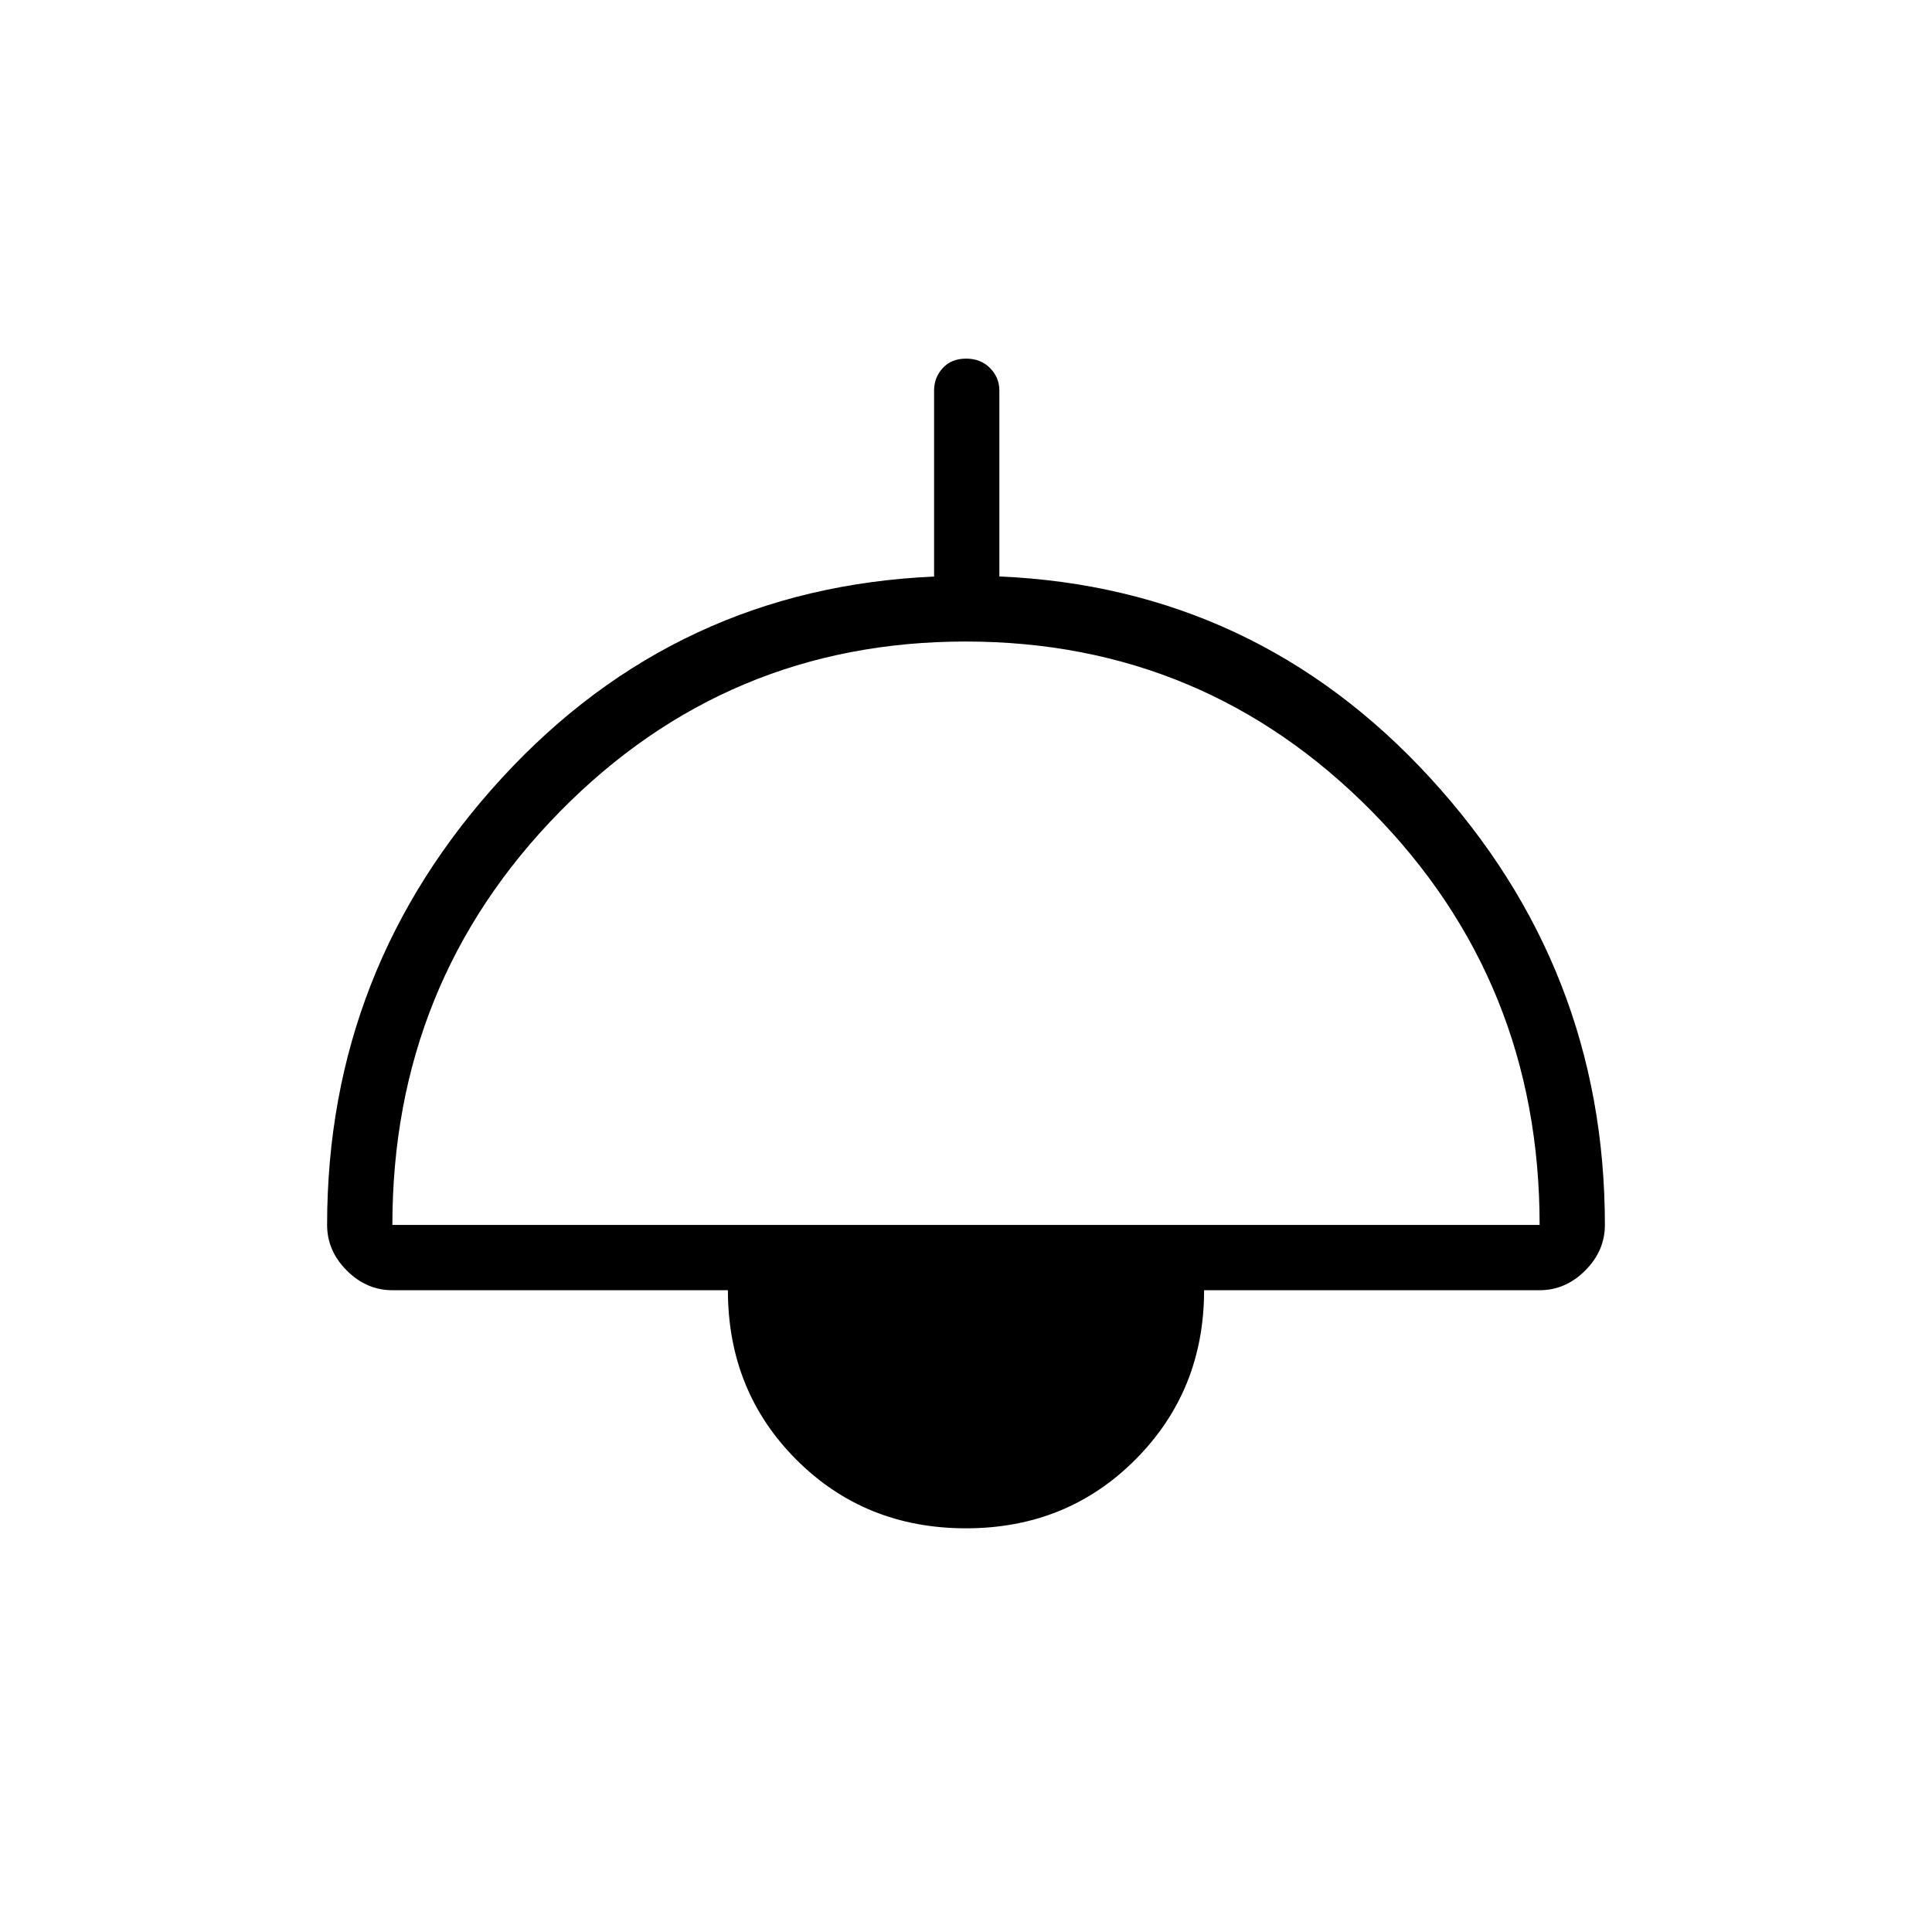 <svg xmlns="http://www.w3.org/2000/svg" height="40" viewBox="0 -960 960 960" width="40"><path d="M480-200.59q-50.19 0-84.25-34.06t-34.06-84.25H194.97q-12.88 0-22.65-9.78-9.78-9.77-9.78-22.65 0-127.55 86.79-222.03 86.79-94.49 214.81-100.15v-92.43q0-6.47 4.29-11.16 4.3-4.7 11.61-4.7t11.92 4.7q4.62 4.69 4.62 11.16v92.37q127.3 5.56 214.09 100.13 86.79 94.56 86.79 222.11 0 12.88-9.78 22.65-9.77 9.78-22.65 9.78H598.31q0 49.85-34.06 84.08T480-200.59ZM194.97-351.33h570.06q0-120.96-83.3-205.43-83.3-84.47-201.94-84.47-118.65 0-201.73 84.67-83.09 84.67-83.09 205.23Z"/></svg>